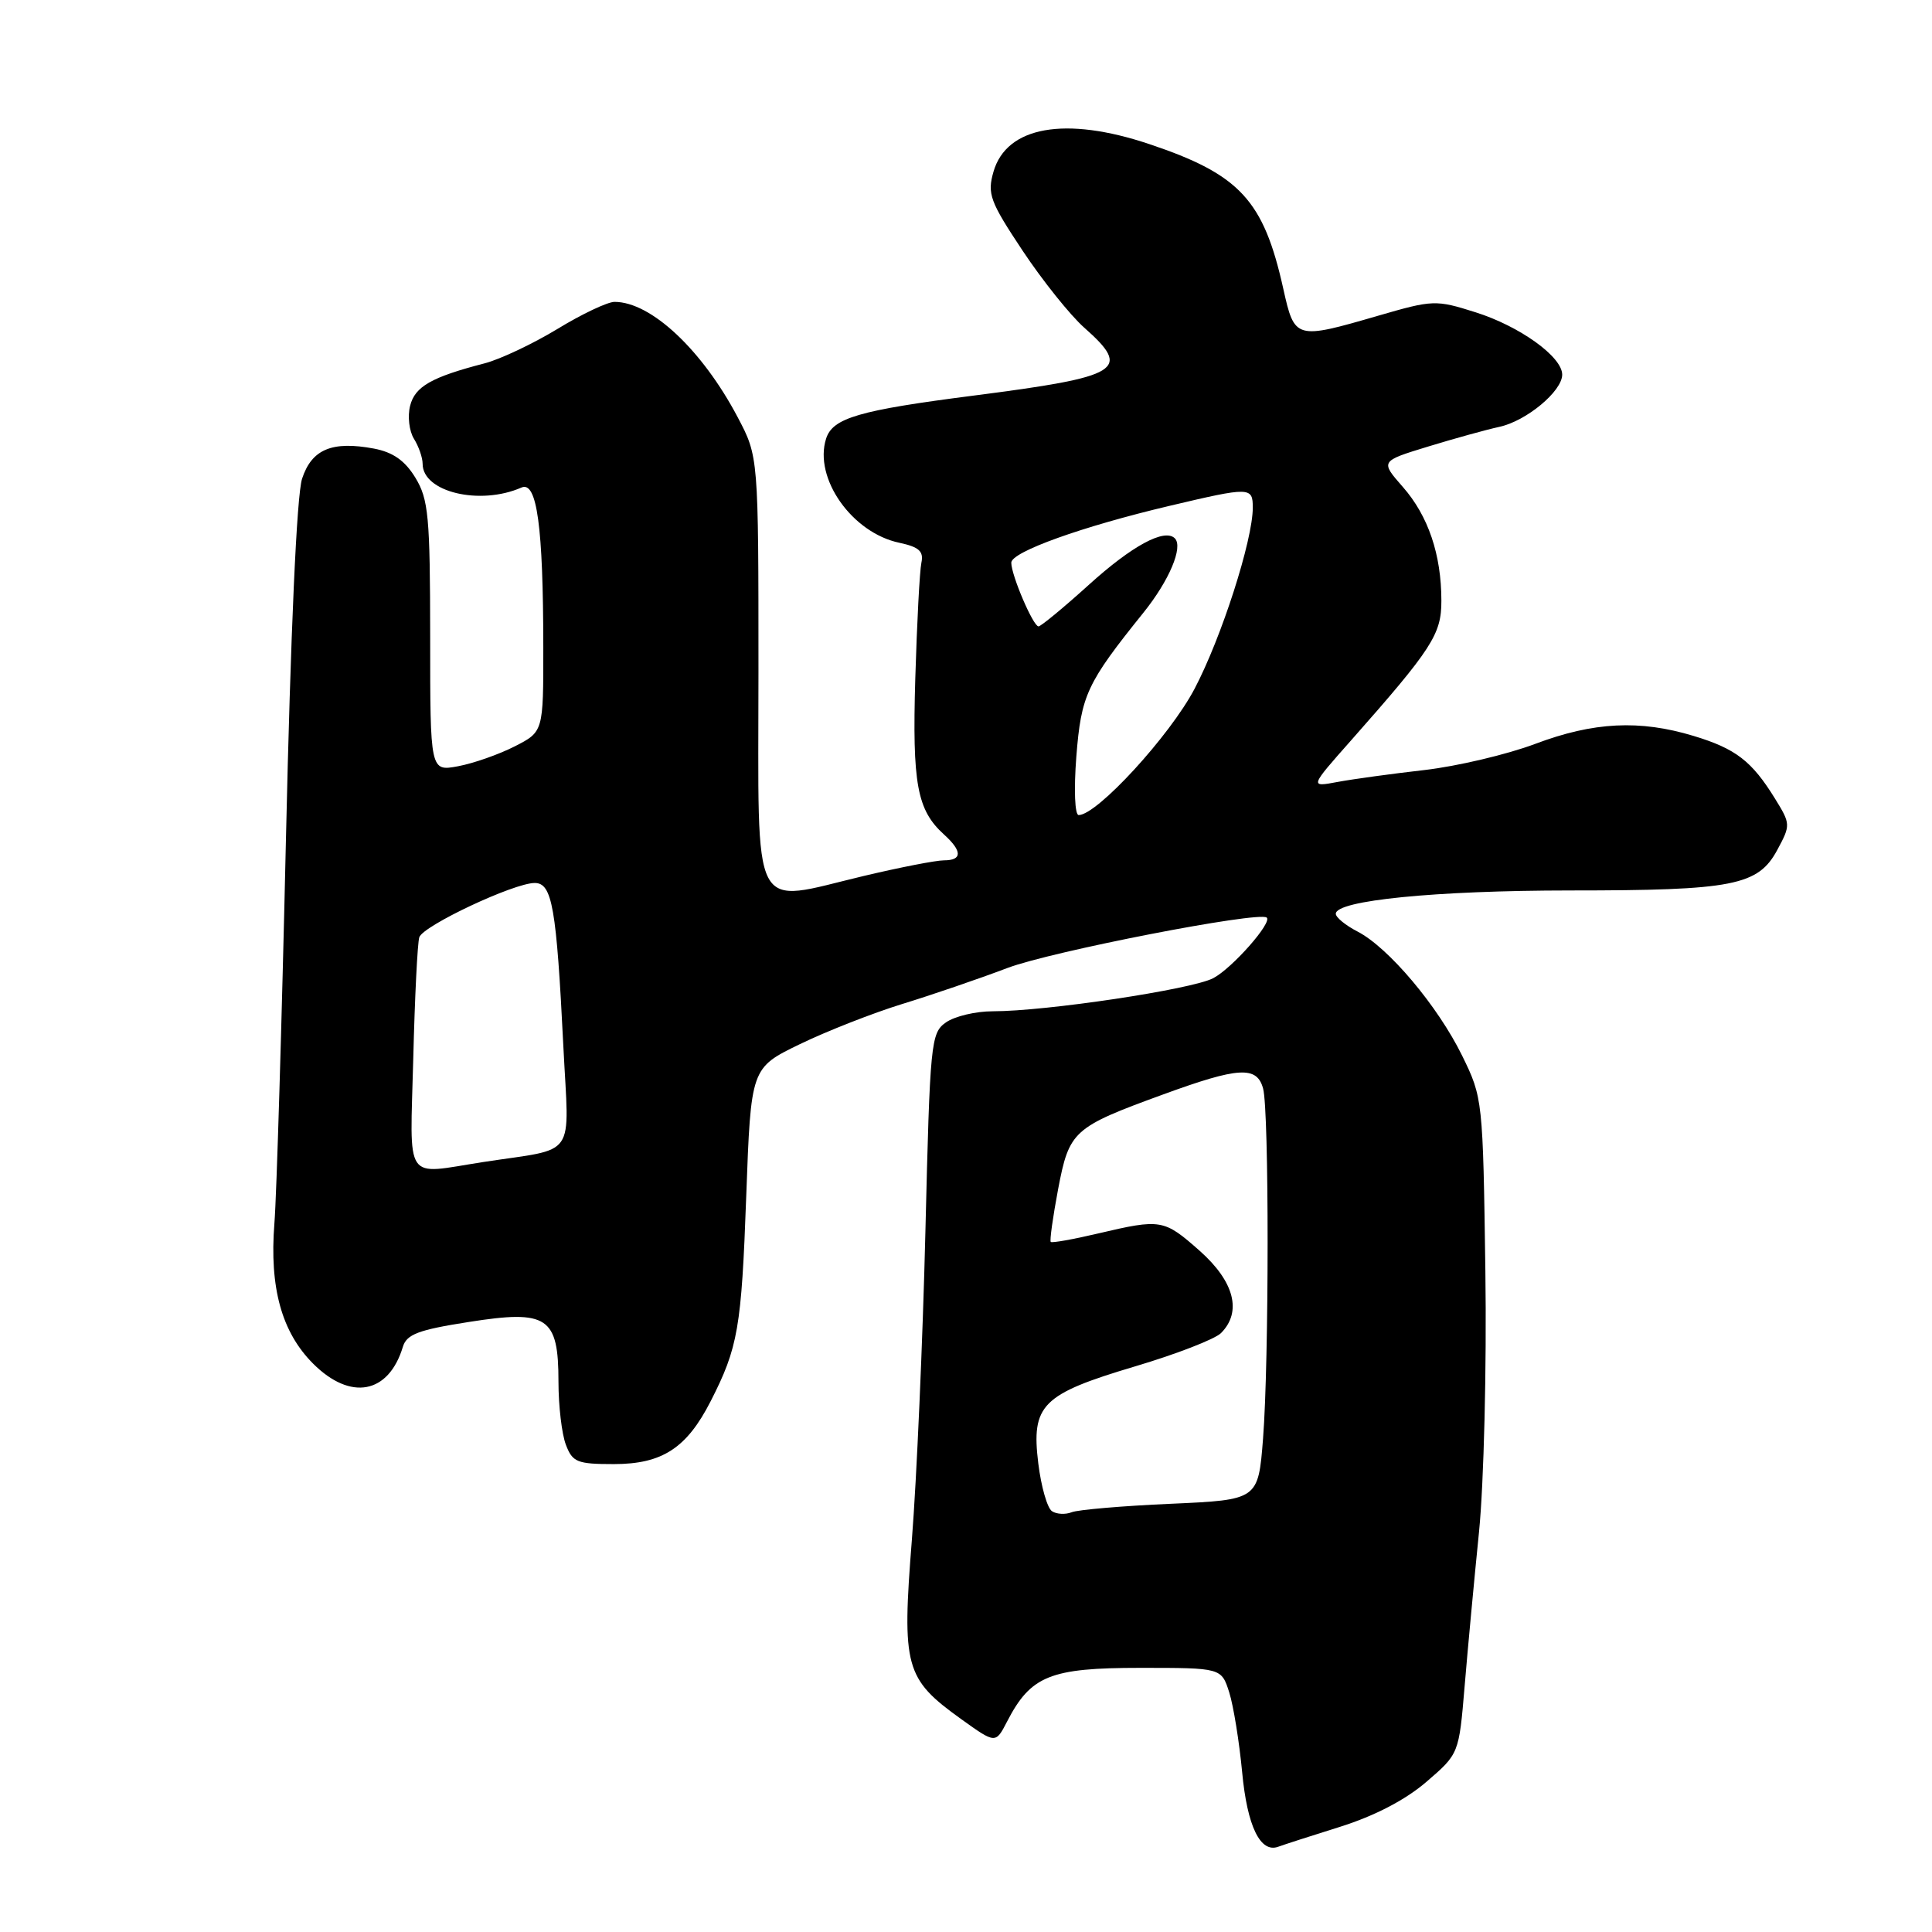 <?xml version="1.0" encoding="UTF-8" standalone="no"?>
<!DOCTYPE svg PUBLIC "-//W3C//DTD SVG 1.1//EN" "http://www.w3.org/Graphics/SVG/1.1/DTD/svg11.dtd" >
<svg xmlns="http://www.w3.org/2000/svg" xmlns:xlink="http://www.w3.org/1999/xlink" version="1.1" viewBox="0 0 256 256">
 <g >
 <path fill="currentColor"
d=" M 177.60 242.05 C 182.16 240.61 186.24 238.49 189.01 236.10 C 193.32 232.39 193.32 232.39 194.07 223.44 C 194.48 218.52 195.34 209.31 195.98 202.96 C 196.62 196.54 197.00 181.22 196.82 168.46 C 196.50 145.72 196.47 145.45 193.74 139.88 C 190.51 133.30 183.99 125.56 179.89 123.44 C 178.30 122.62 177.00 121.56 177.00 121.08 C 177.00 119.31 190.17 118.00 208.08 117.99 C 229.65 117.99 232.96 117.34 235.50 112.62 C 237.28 109.32 237.27 109.18 235.19 105.81 C 232.13 100.85 229.99 99.20 224.43 97.52 C 217.28 95.35 211.16 95.65 203.42 98.57 C 199.67 99.98 193.08 101.53 188.78 102.03 C 184.48 102.52 179.29 103.23 177.25 103.61 C 173.53 104.31 173.53 104.31 179.02 98.11 C 189.77 85.95 191.00 84.04 190.99 79.61 C 190.99 73.48 189.25 68.36 185.89 64.53 C 182.89 61.11 182.89 61.11 189.20 59.18 C 192.66 58.12 196.93 56.94 198.67 56.56 C 202.25 55.79 207.00 51.84 207.00 49.64 C 207.00 47.27 201.36 43.22 195.52 41.38 C 190.25 39.71 189.87 39.73 182.63 41.83 C 171.65 45.02 171.54 44.99 170.04 38.25 C 167.43 26.51 164.28 23.11 152.28 19.09 C 141.16 15.36 133.37 16.74 131.64 22.76 C 130.80 25.69 131.17 26.70 135.51 33.23 C 138.15 37.20 141.82 41.78 143.66 43.41 C 150.01 49.03 148.60 49.90 129.00 52.42 C 113.79 54.37 110.33 55.38 109.46 58.13 C 107.80 63.36 112.89 70.60 119.17 71.92 C 121.78 72.48 122.41 73.05 122.09 74.56 C 121.86 75.63 121.50 82.53 121.28 89.91 C 120.87 103.89 121.51 107.34 125.09 110.58 C 127.52 112.78 127.52 114.00 125.08 114.00 C 124.02 114.00 119.26 114.93 114.49 116.06 C 99.27 119.67 100.50 122.05 100.50 89.00 C 100.50 60.50 100.50 60.50 97.75 55.29 C 93.04 46.36 86.26 40.00 81.43 40.00 C 80.51 40.00 77.10 41.61 73.86 43.59 C 70.61 45.56 66.27 47.61 64.23 48.14 C 57.17 49.97 54.98 51.21 54.34 53.78 C 53.99 55.17 54.22 57.13 54.85 58.14 C 55.48 59.15 56.00 60.64 56.00 61.46 C 56.00 65.20 63.59 67.02 69.10 64.60 C 71.15 63.70 71.98 69.78 71.99 85.73 C 72.00 96.96 72.00 96.96 68.20 98.90 C 66.12 99.96 62.74 101.15 60.70 101.53 C 57.00 102.22 57.00 102.22 57.00 84.36 C 56.99 68.42 56.78 66.16 55.04 63.30 C 53.66 61.03 52.07 59.92 49.55 59.44 C 44.00 58.40 41.31 59.53 40.03 63.42 C 39.32 65.55 38.51 83.68 37.89 111.17 C 37.34 135.55 36.65 158.47 36.36 162.10 C 35.69 170.62 37.32 176.52 41.49 180.69 C 46.45 185.65 51.49 184.71 53.38 178.47 C 53.88 176.80 55.44 176.21 62.11 175.17 C 72.56 173.52 74.00 174.48 74.00 183.09 C 74.00 186.27 74.44 190.02 74.98 191.43 C 75.86 193.75 76.47 194.00 81.34 194.00 C 87.74 194.00 90.99 191.89 94.16 185.68 C 97.80 178.56 98.25 175.94 98.88 158.50 C 99.50 141.50 99.50 141.50 106.00 138.35 C 109.58 136.62 115.65 134.24 119.50 133.05 C 123.35 131.87 129.65 129.72 133.50 128.26 C 139.32 126.06 166.73 120.73 167.84 121.58 C 168.65 122.20 163.25 128.32 160.75 129.62 C 157.88 131.11 138.61 134.00 131.54 134.00 C 129.29 134.00 126.50 134.66 125.35 135.47 C 123.34 136.87 123.23 138.04 122.62 163.22 C 122.27 177.67 121.46 196.03 120.83 204.00 C 119.49 220.92 119.91 222.44 127.36 227.79 C 131.92 231.06 131.92 231.06 133.44 228.12 C 136.58 222.04 139.15 221.00 151.06 221.00 C 161.84 221.00 161.84 221.00 162.88 224.25 C 163.44 226.04 164.21 230.79 164.59 234.81 C 165.26 241.99 167.00 245.58 169.38 244.70 C 170.00 244.47 173.69 243.27 177.60 242.05 Z  M 139.39 200.24 C 138.77 199.83 137.96 196.99 137.58 193.92 C 136.63 186.15 138.03 184.74 150.41 181.05 C 155.87 179.43 160.99 177.44 161.79 176.64 C 164.59 173.83 163.56 169.83 159.00 165.77 C 154.22 161.54 153.86 161.48 145.51 163.44 C 142.21 164.22 139.39 164.72 139.23 164.56 C 139.07 164.40 139.51 161.27 140.20 157.60 C 141.68 149.82 142.17 149.38 154.15 145.01 C 164.14 141.36 166.56 141.22 167.37 144.25 C 168.17 147.23 168.16 180.32 167.36 190.62 C 166.72 198.74 166.72 198.74 155.11 199.26 C 148.73 199.54 142.82 200.05 142.00 200.38 C 141.18 200.71 140.00 200.65 139.39 200.24 Z  M 54.76 140.25 C 54.96 132.14 55.32 124.91 55.56 124.19 C 56.06 122.66 68.09 117.00 70.85 117.00 C 73.17 117.00 73.73 120.19 74.65 138.69 C 75.40 153.79 76.62 152.04 64.00 153.98 C 53.41 155.62 54.33 156.99 54.76 140.25 Z  M 142.62 100.25 C 143.26 92.09 143.99 90.53 151.52 81.17 C 154.93 76.93 156.81 72.48 155.67 71.33 C 154.31 69.98 150.00 72.31 144.30 77.47 C 140.94 80.51 137.92 83.00 137.61 83.00 C 136.90 83.00 134.00 76.22 134.00 74.56 C 134.00 73.13 143.36 69.77 155.00 67.02 C 165.66 64.50 166.00 64.51 166.00 67.27 C 166.00 71.58 161.85 84.49 158.29 91.26 C 155.03 97.47 145.37 108.00 142.93 108.00 C 142.42 108.00 142.28 104.66 142.62 100.25 Z "/>
</g>
</svg>